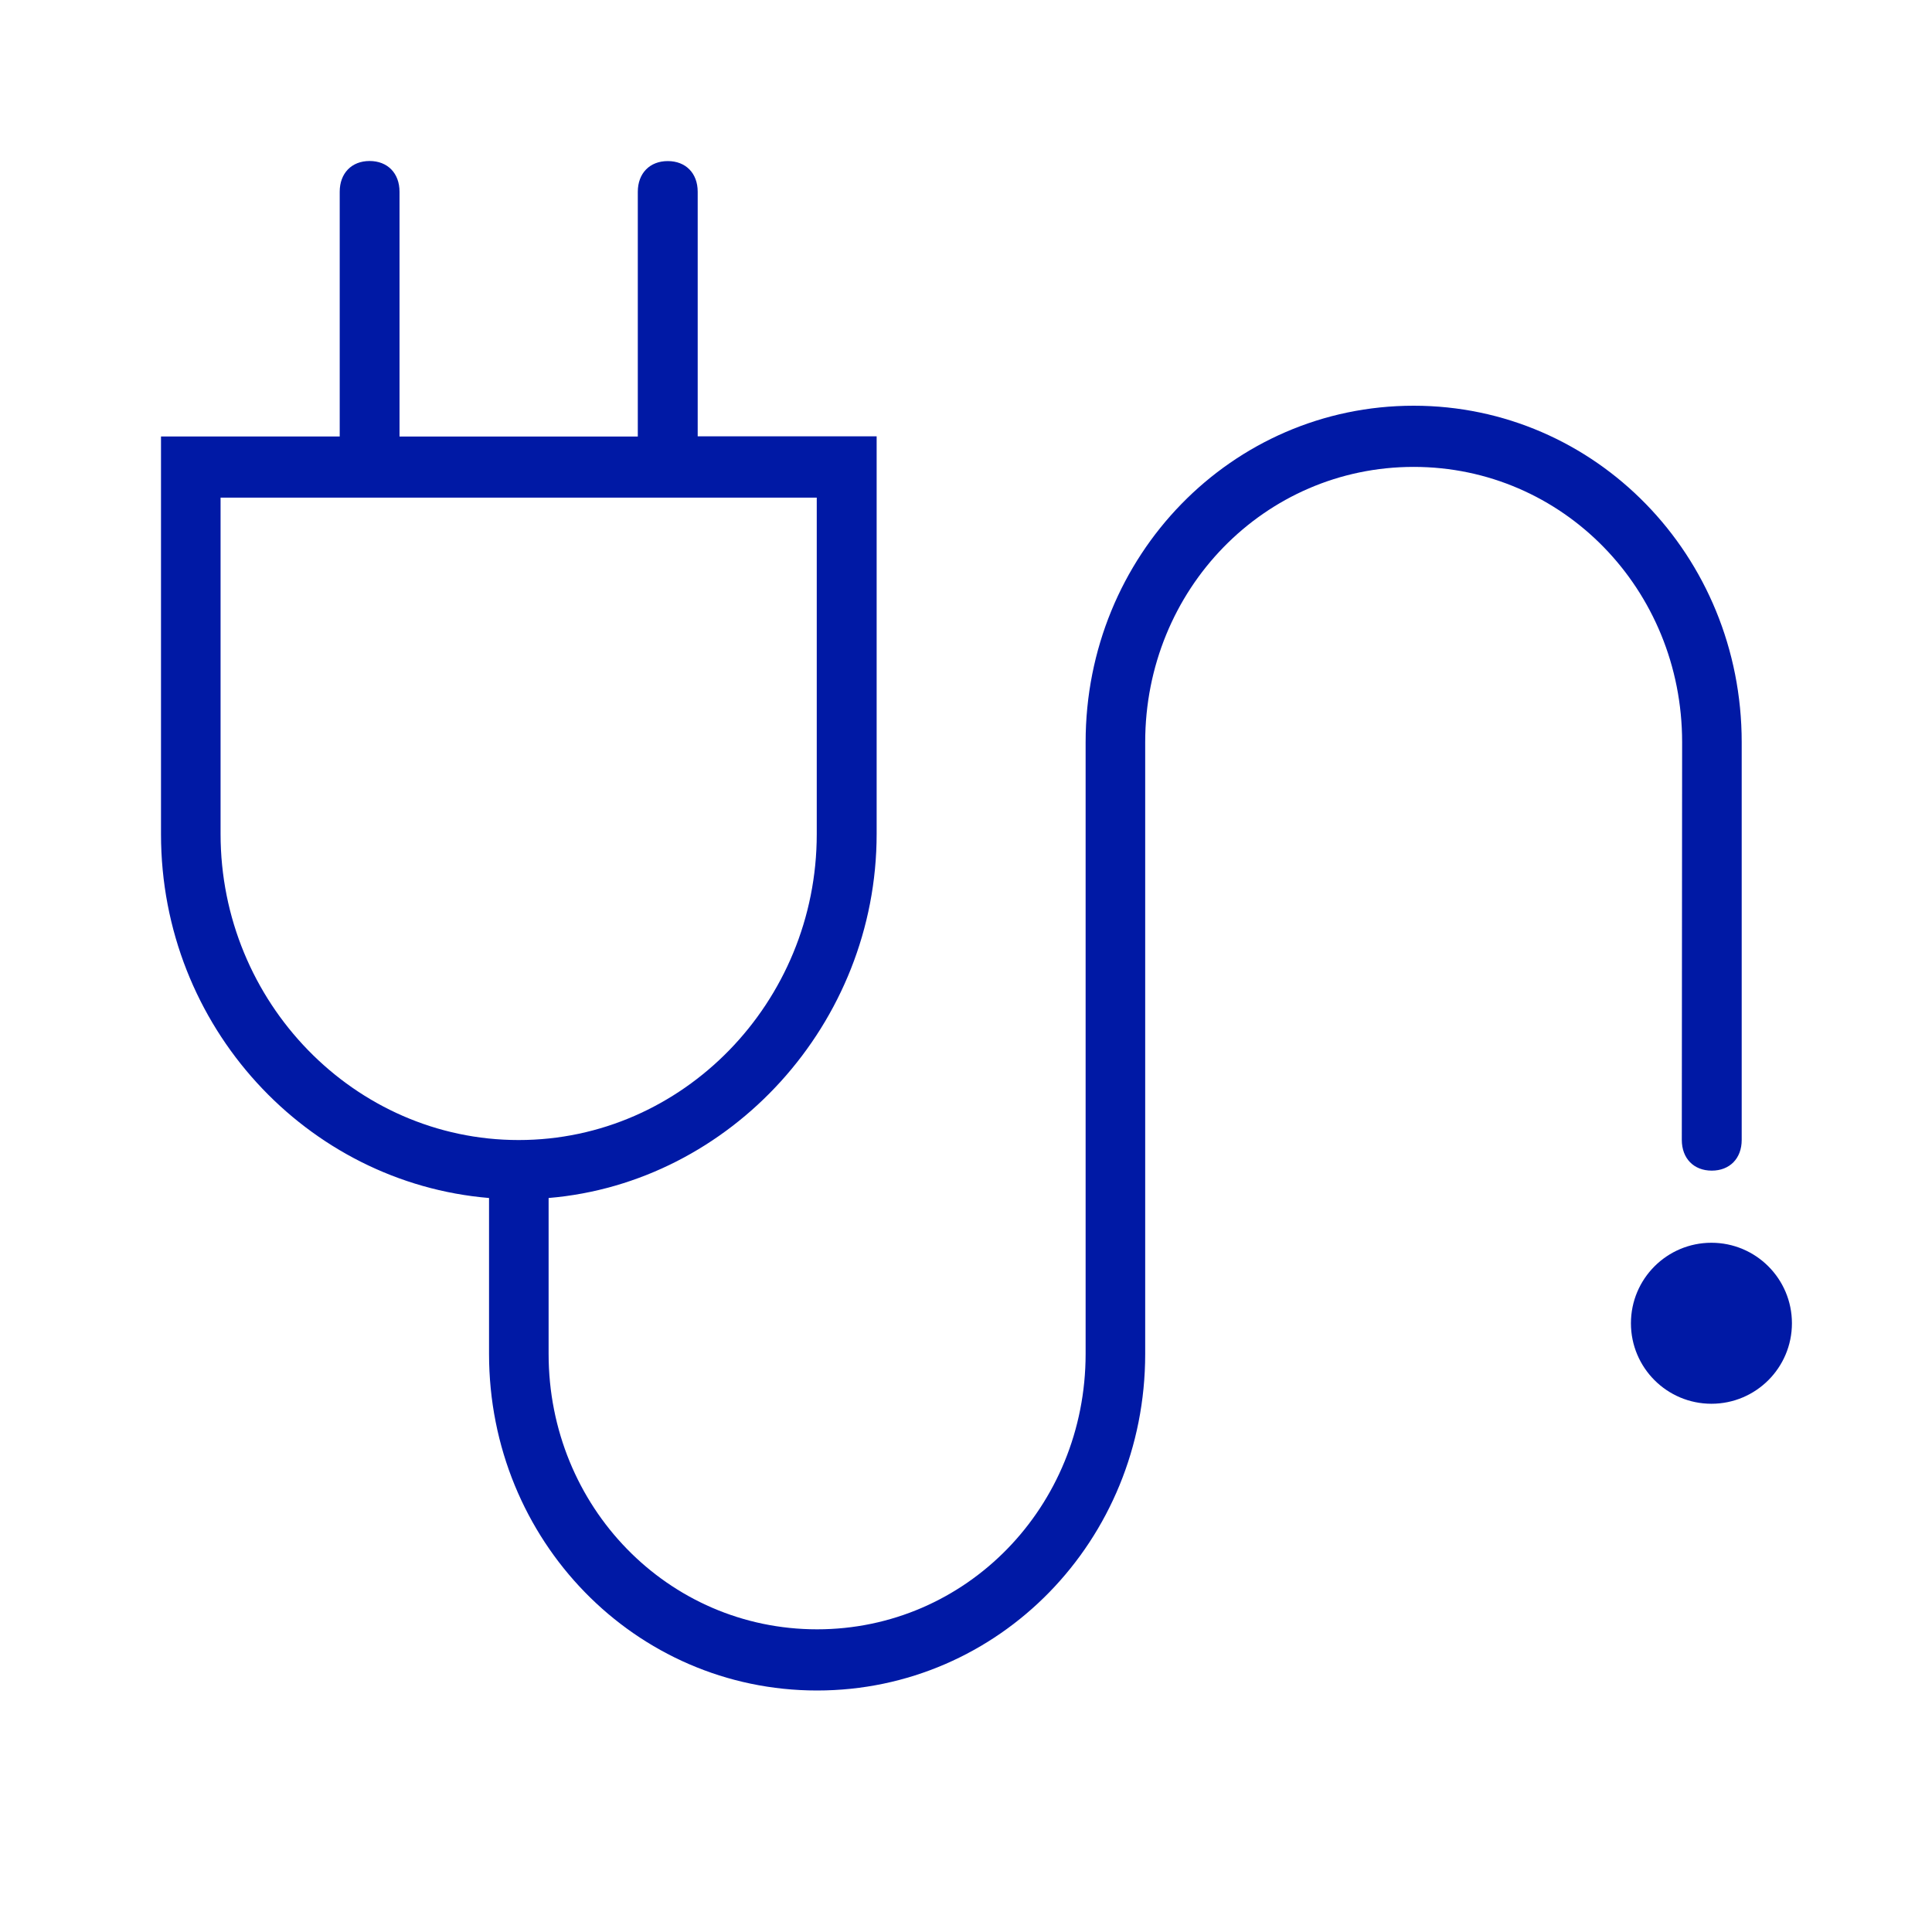 <svg width="24" height="24" xmlns="http://www.w3.org/2000/svg"><g transform="translate(2 2)" fill="#0019A5" fill-rule="nonzero"><circle cx="19.26" cy="14.438" r="1"/><path d="M18.892 12.16c0 .23.148.382.372.382s.372-.152.372-.381V7.22c0-2.318-1.816-4.18-4.075-4.18-2.26 0-4.075 1.862-4.075 4.18v7.598c0 1.9-1.484 3.422-3.336 3.422-1.851 0-3.335-1.522-3.335-3.422v-1.936c2.26-.189 4.075-2.167 4.075-4.522v-4.94H6.667V.382c0-.23-.148-.381-.372-.381s-.372.152-.372.382v3.04h-2.96V.382c0-.23-.148-.382-.372-.382-.223 0-.371.152-.371.382v3.04H0v4.94c0 2.396 1.816 4.332 4.075 4.52v1.937C4.075 17.137 5.891 19 8.15 19c2.26 0 4.076-1.863 4.076-4.18v-7.6c0-1.899 1.483-3.42 3.335-3.42 1.852 0 3.335 1.521 3.335 3.42l-.004 4.94ZM.74 8.362v-4.18h7.406v4.18c0 2.089-1.663 3.8-3.703 3.8S.74 10.45.74 8.36Z"/></g></svg>
